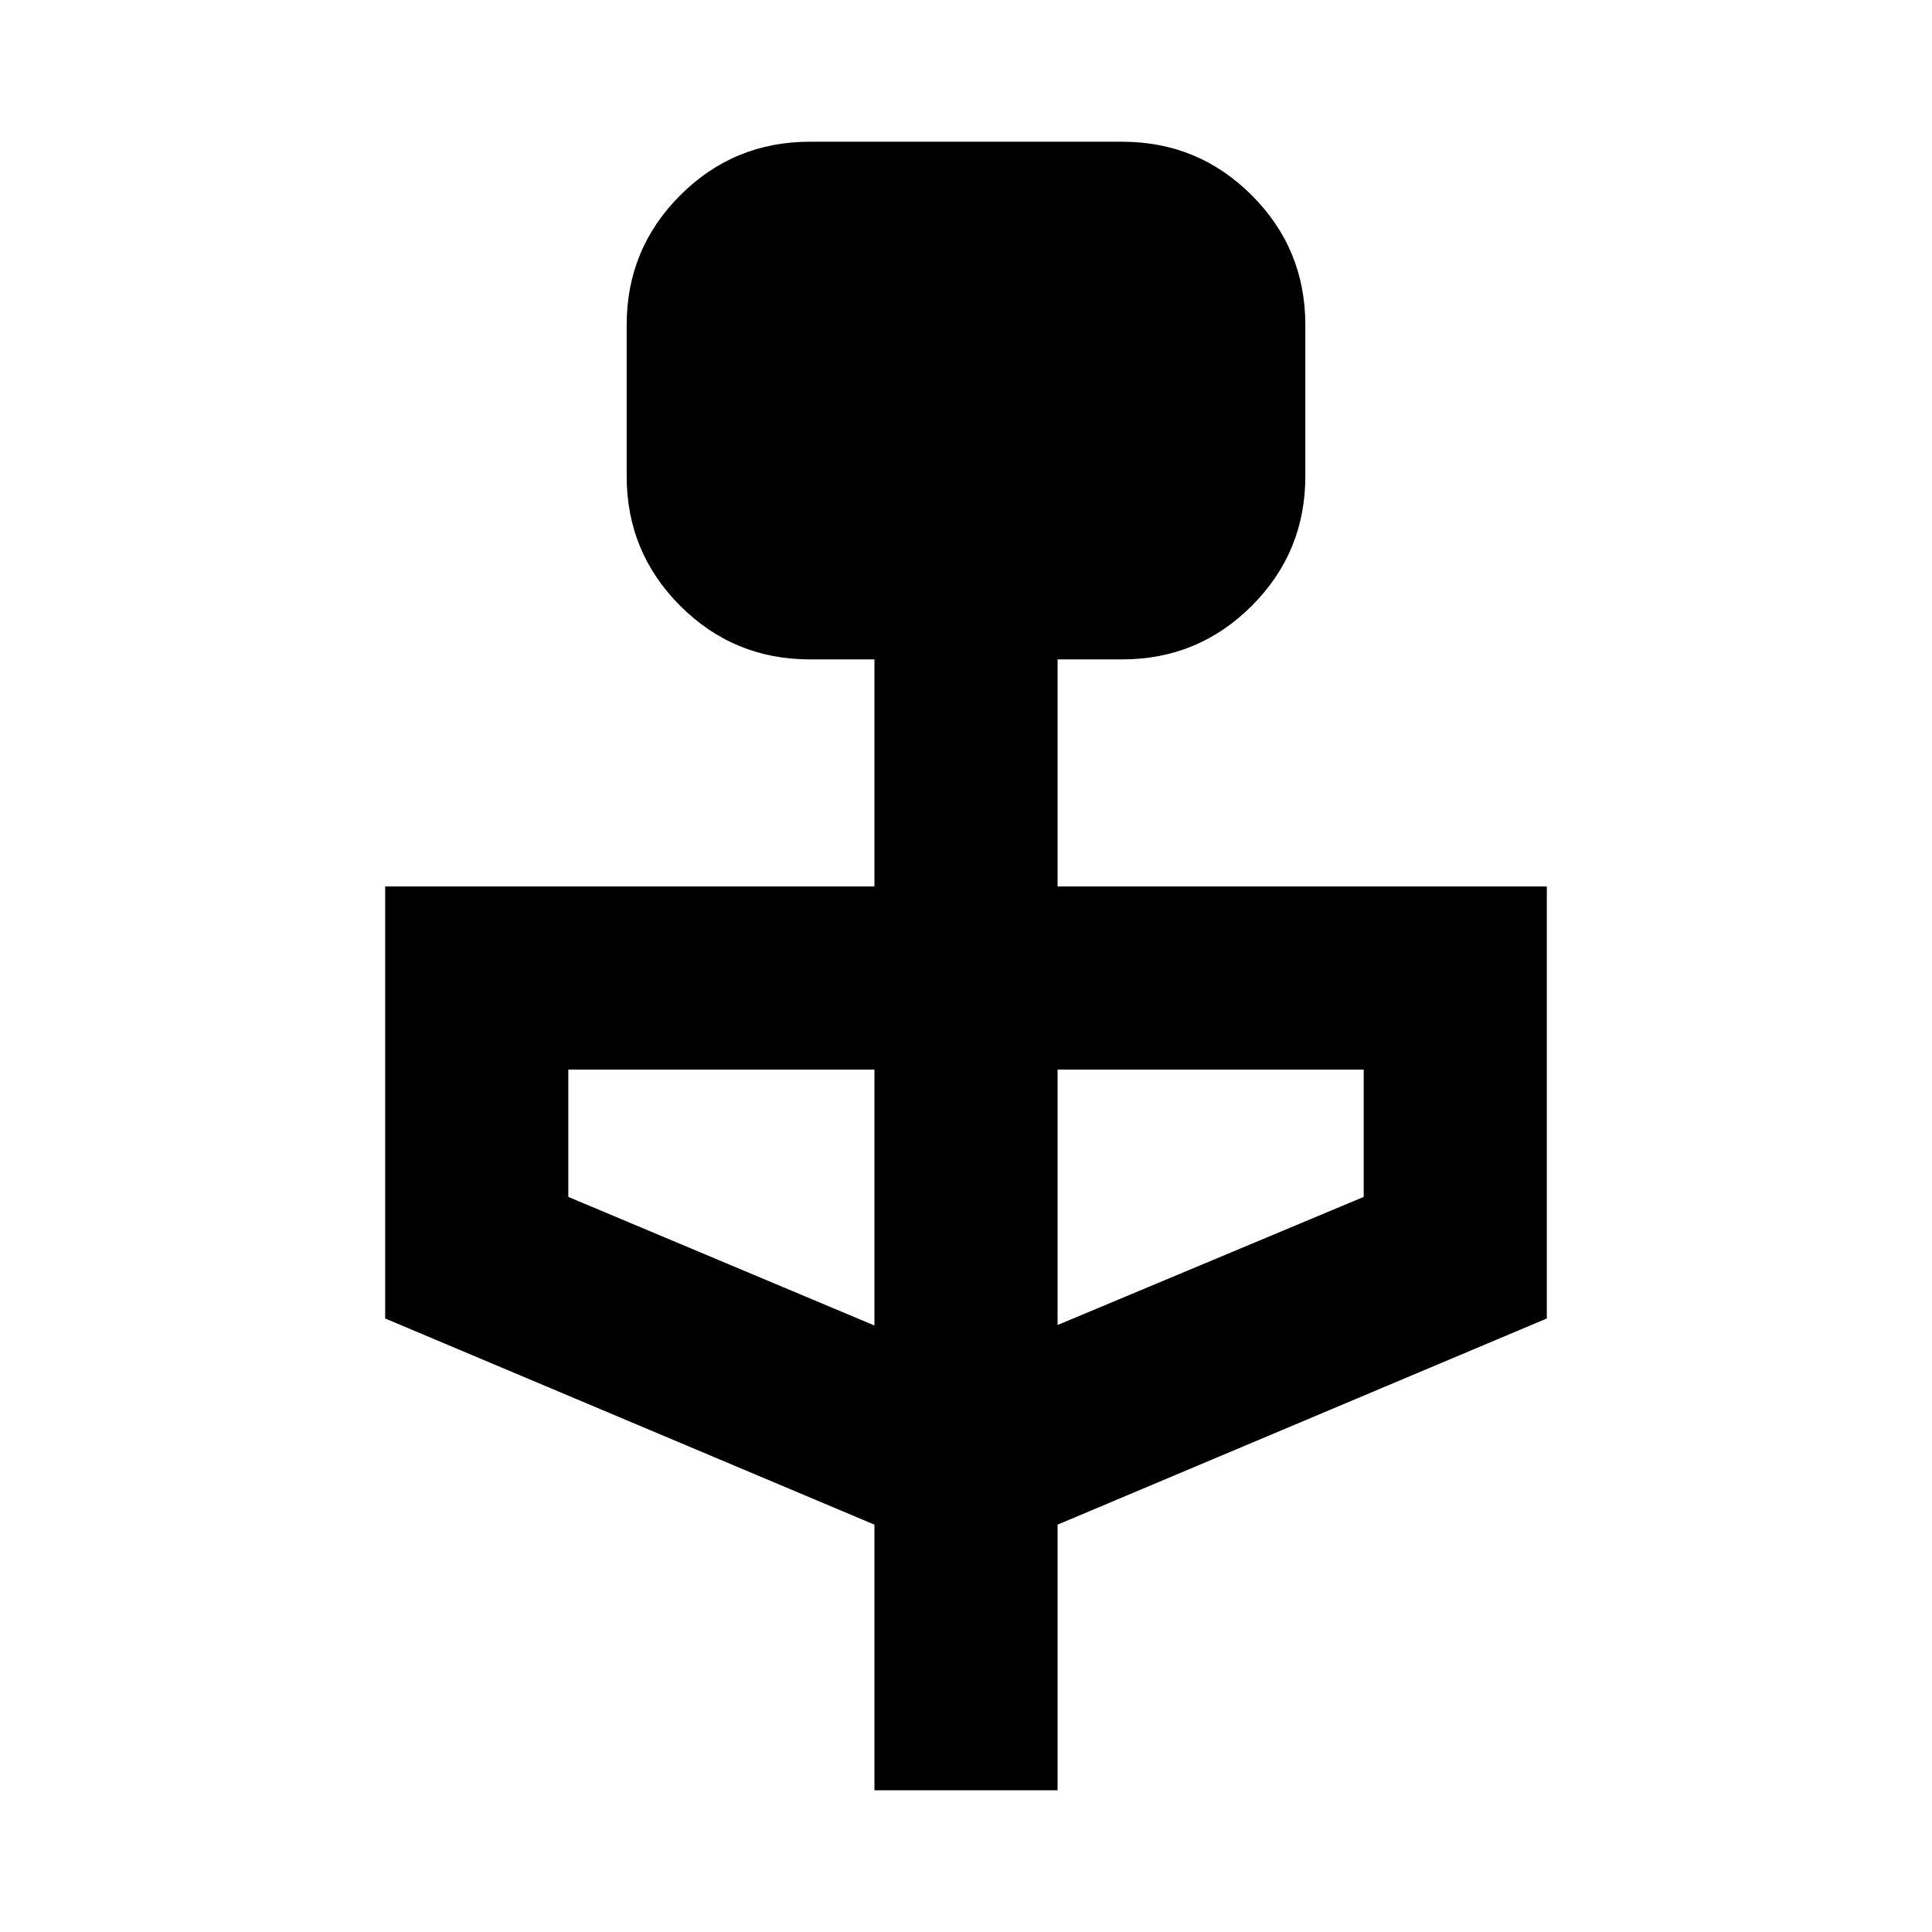 <svg xmlns="http://www.w3.org/2000/svg" height="24" viewBox="0 -960 960 960" width="24"><path d="M434.5-70.43v-131.98L191.39-304.85v-214.67H434.5v-112.83h-32.11q-37.78 0-64.39-26.61t-26.61-64.39v-75.22q0-37.78 26.61-64.39t64.39-26.61h155.22q37.78 0 64.39 26.61t26.61 64.39v75.22q0 37.78-26.61 64.39t-64.39 26.61H525.5v112.83h243.11v214.67L525.5-202.41v131.98h-91Zm0-230.94v-127.15H282.39v63.26l152.11 63.89Zm91-.24 152.11-63.65v-63.26H525.5v126.91Z"/></svg>